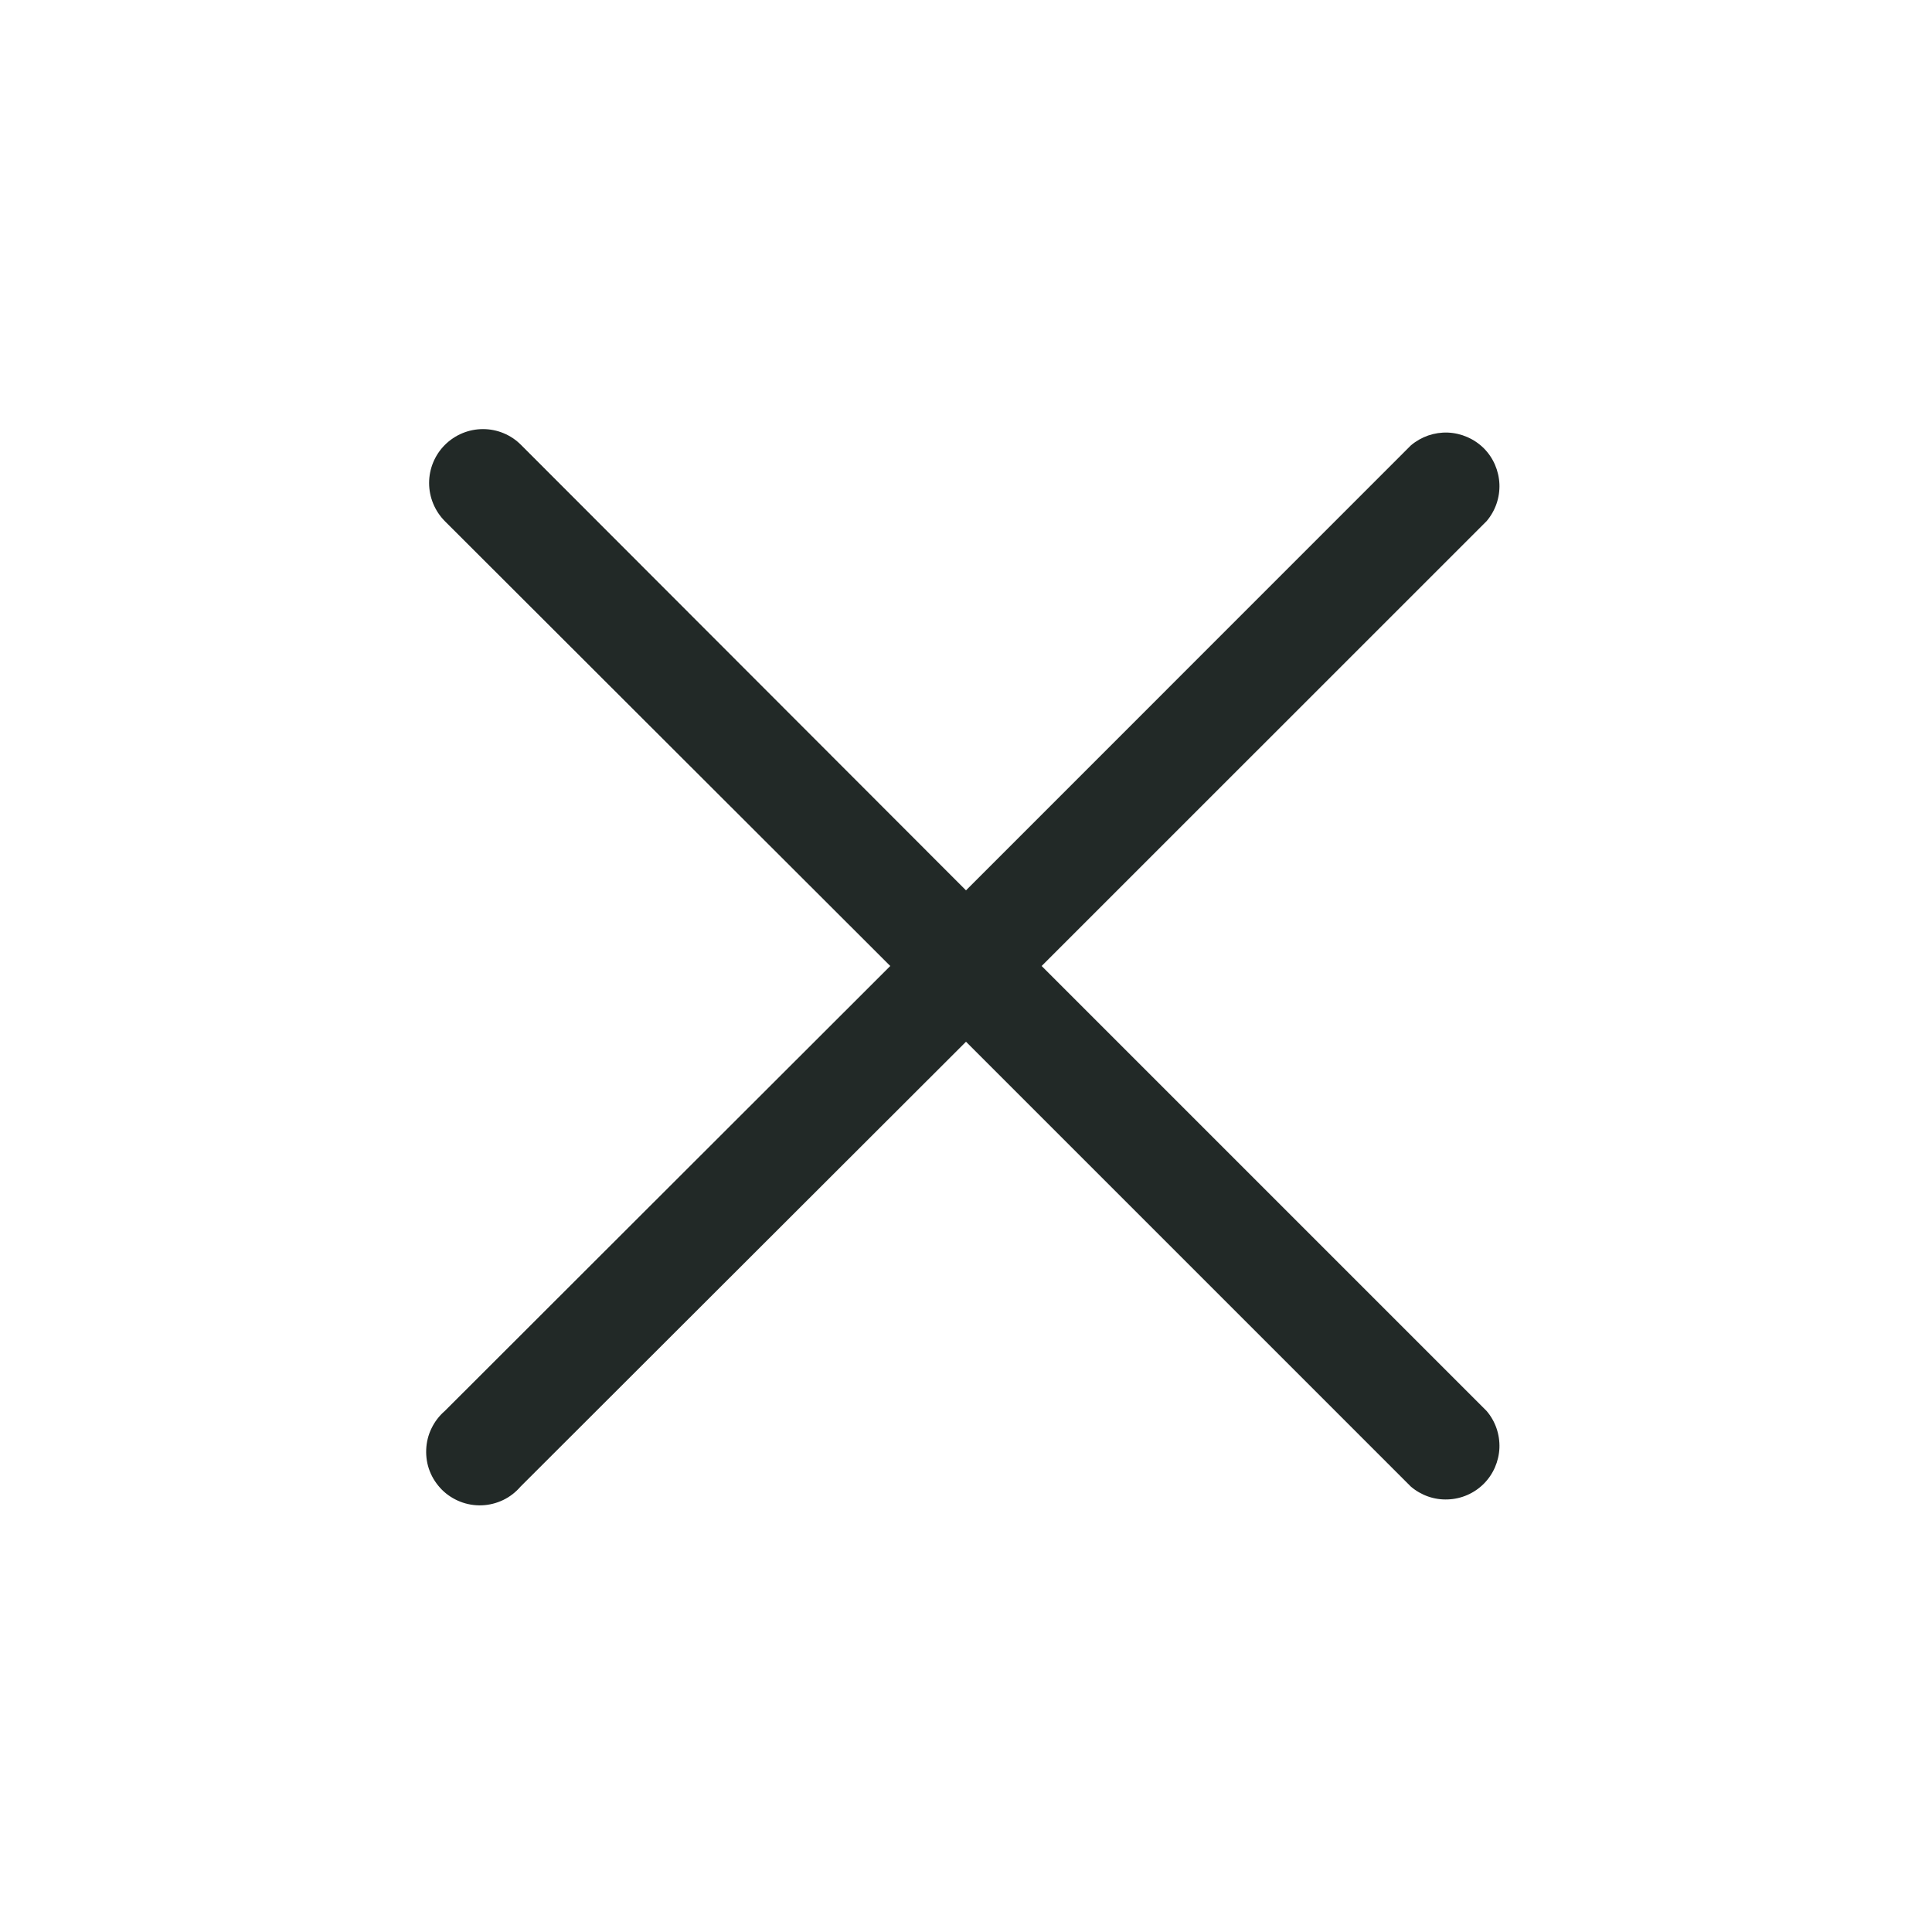 <svg width="20" height="20" viewBox="0 0 20 20" fill="none" xmlns="http://www.w3.org/2000/svg">
<g clip-path="url(#clip0_775_4133)">
<path d="M10.783 10L15.389 5.395C15.48 5.288 15.527 5.152 15.522 5.012C15.516 4.872 15.459 4.739 15.36 4.64C15.261 4.542 15.128 4.484 14.988 4.478C14.848 4.473 14.712 4.52 14.605 4.611L10 9.217L5.394 4.606C5.29 4.501 5.148 4.442 5 4.442C4.852 4.442 4.71 4.501 4.605 4.606C4.501 4.71 4.442 4.852 4.442 5C4.442 5.148 4.501 5.29 4.605 5.395L9.216 10L4.605 14.606C4.547 14.656 4.5 14.717 4.467 14.786C4.433 14.855 4.415 14.93 4.412 15.006C4.409 15.083 4.421 15.159 4.449 15.23C4.477 15.302 4.52 15.366 4.574 15.421C4.628 15.475 4.693 15.517 4.764 15.545C4.835 15.573 4.912 15.586 4.988 15.583C5.065 15.58 5.14 15.561 5.209 15.528C5.278 15.495 5.339 15.447 5.389 15.389L10 10.784L14.605 15.389C14.712 15.48 14.848 15.528 14.988 15.522C15.128 15.517 15.261 15.459 15.36 15.36C15.459 15.261 15.516 15.128 15.522 14.989C15.527 14.849 15.48 14.712 15.389 14.606L10.783 10Z" fill="#222927"/>
</g>
<defs>
<clipPath id="clip0_775_4133">
<rect width="20" height="20" fill="white"/>
</clipPath>
</defs>
</svg>
